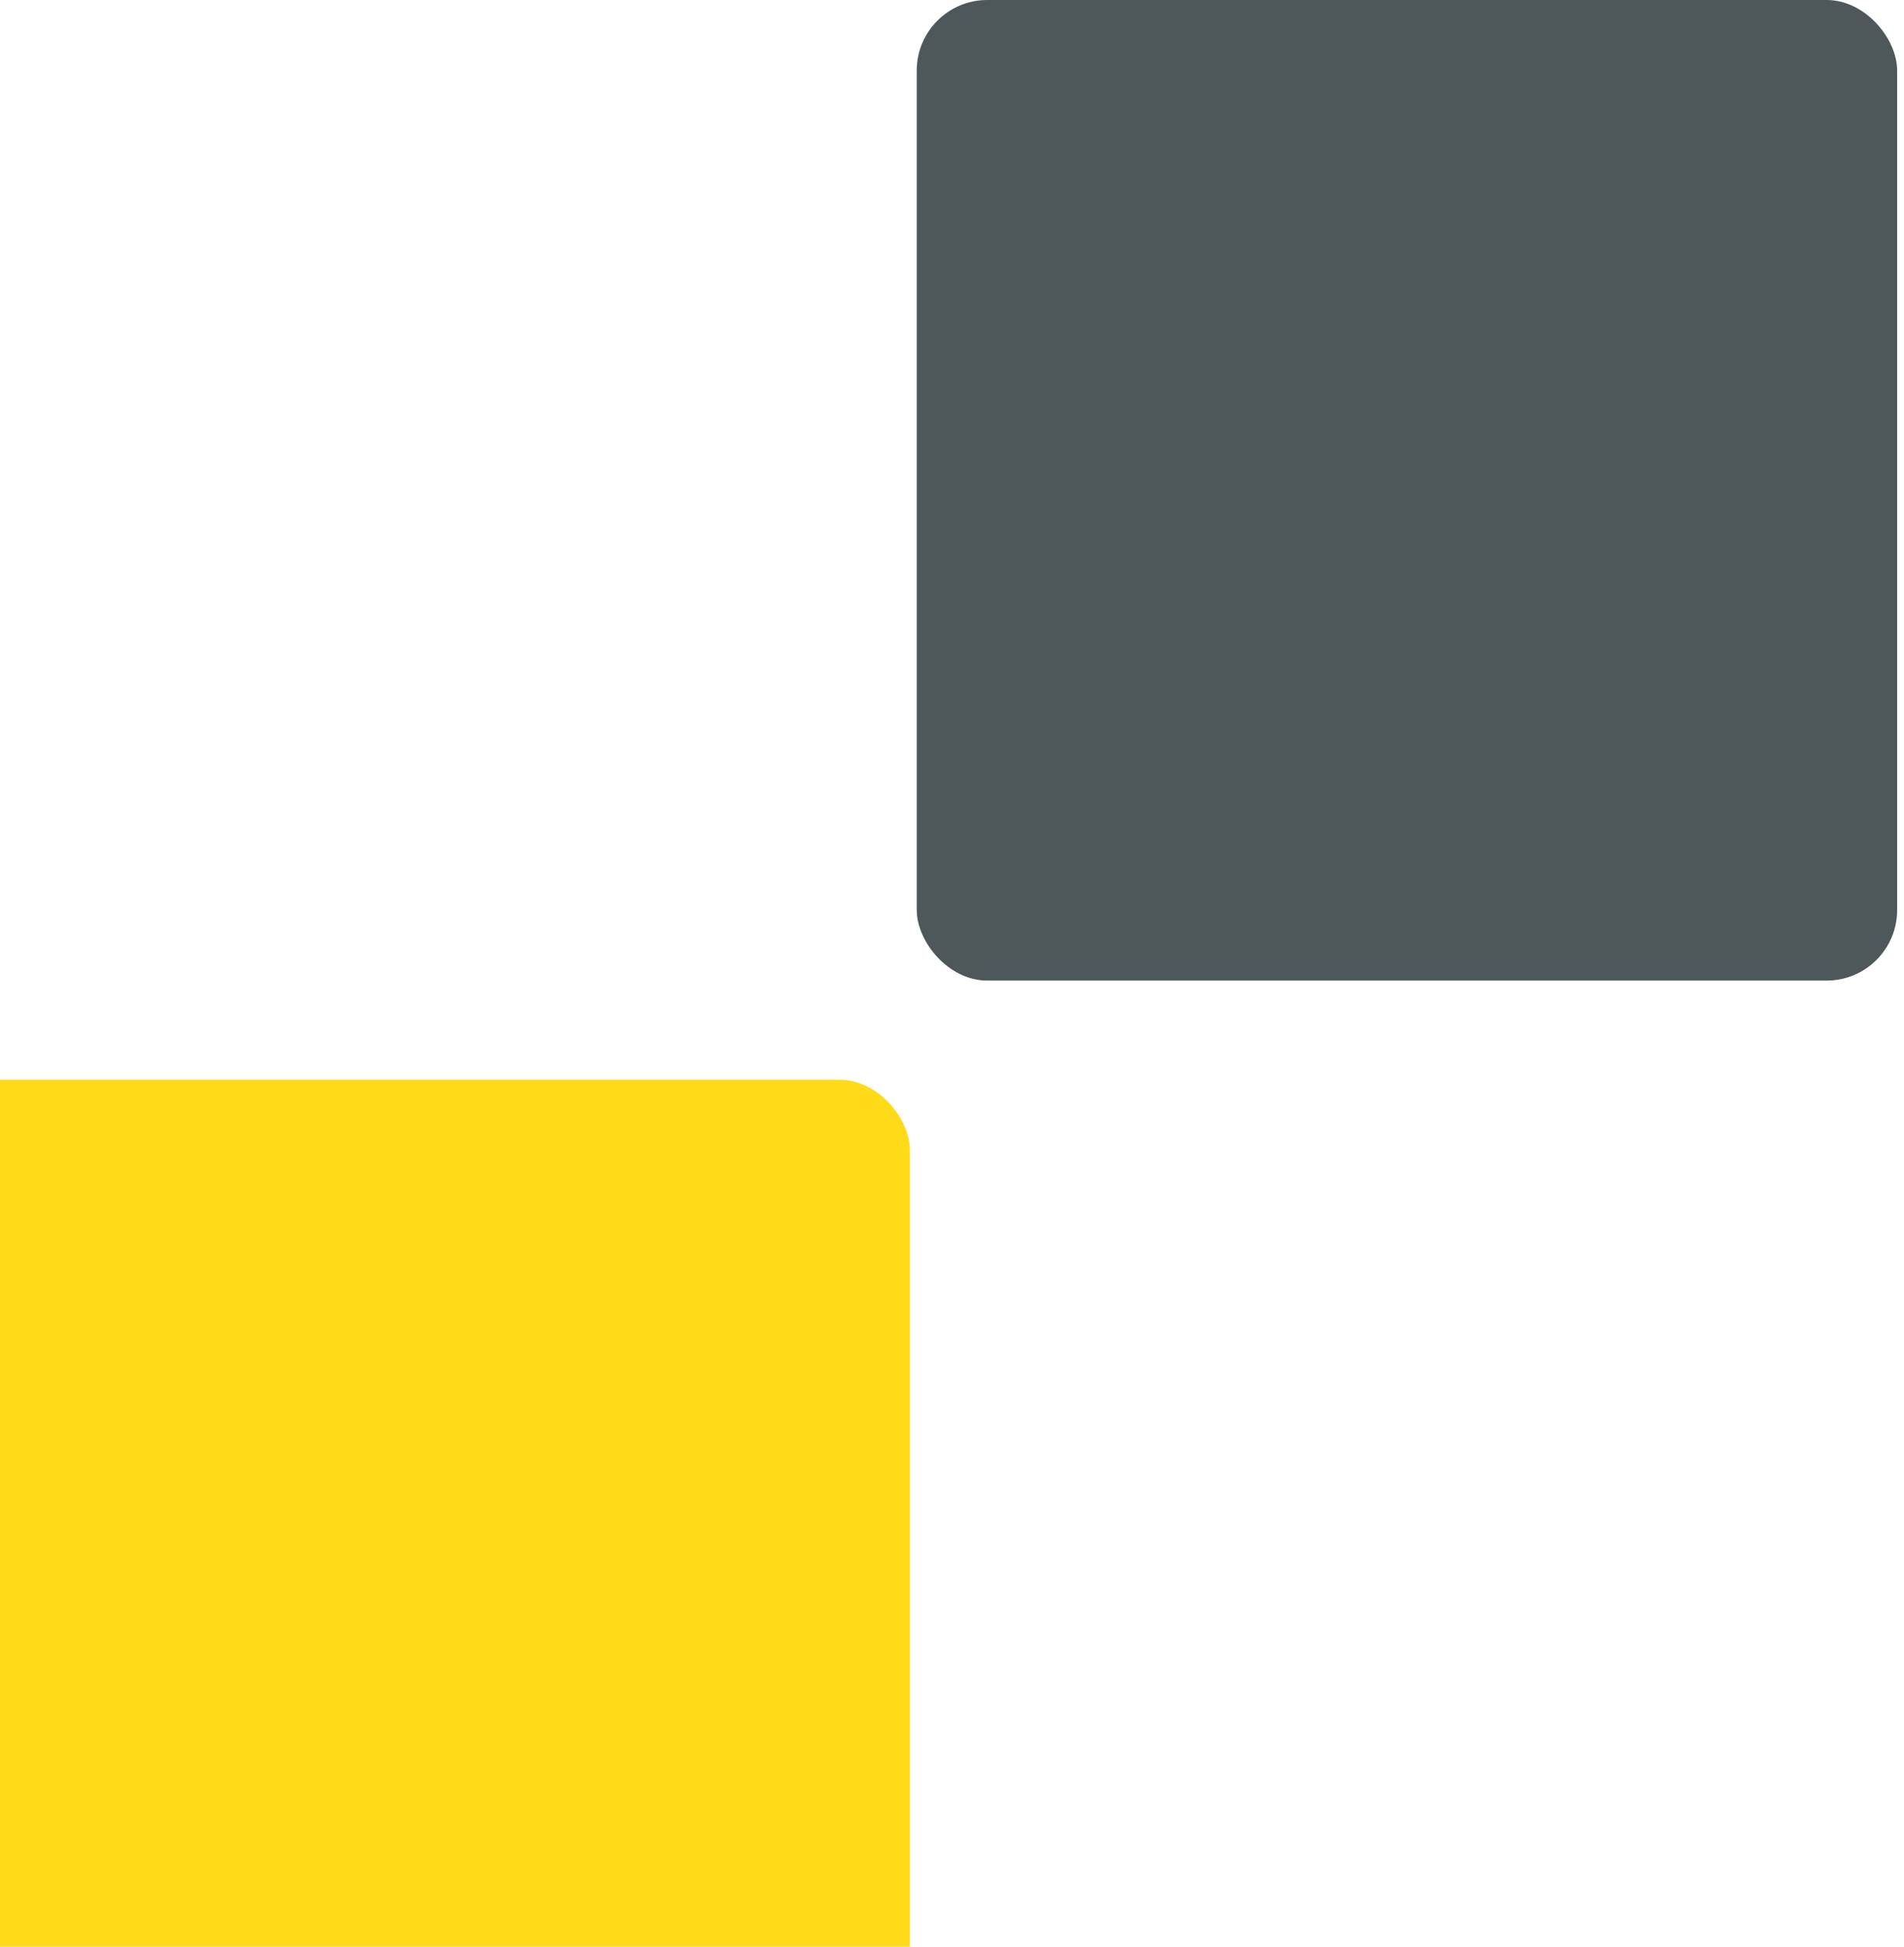 <svg width="135" height="138" fill="none" xmlns="http://www.w3.org/2000/svg"><rect x="-5" y="76.541" width="69.514" height="69.514" rx="5" fill="#FFDA18"/><rect x="65" width="69.514" height="69.514" rx="5" fill="#4E585B"/></svg>